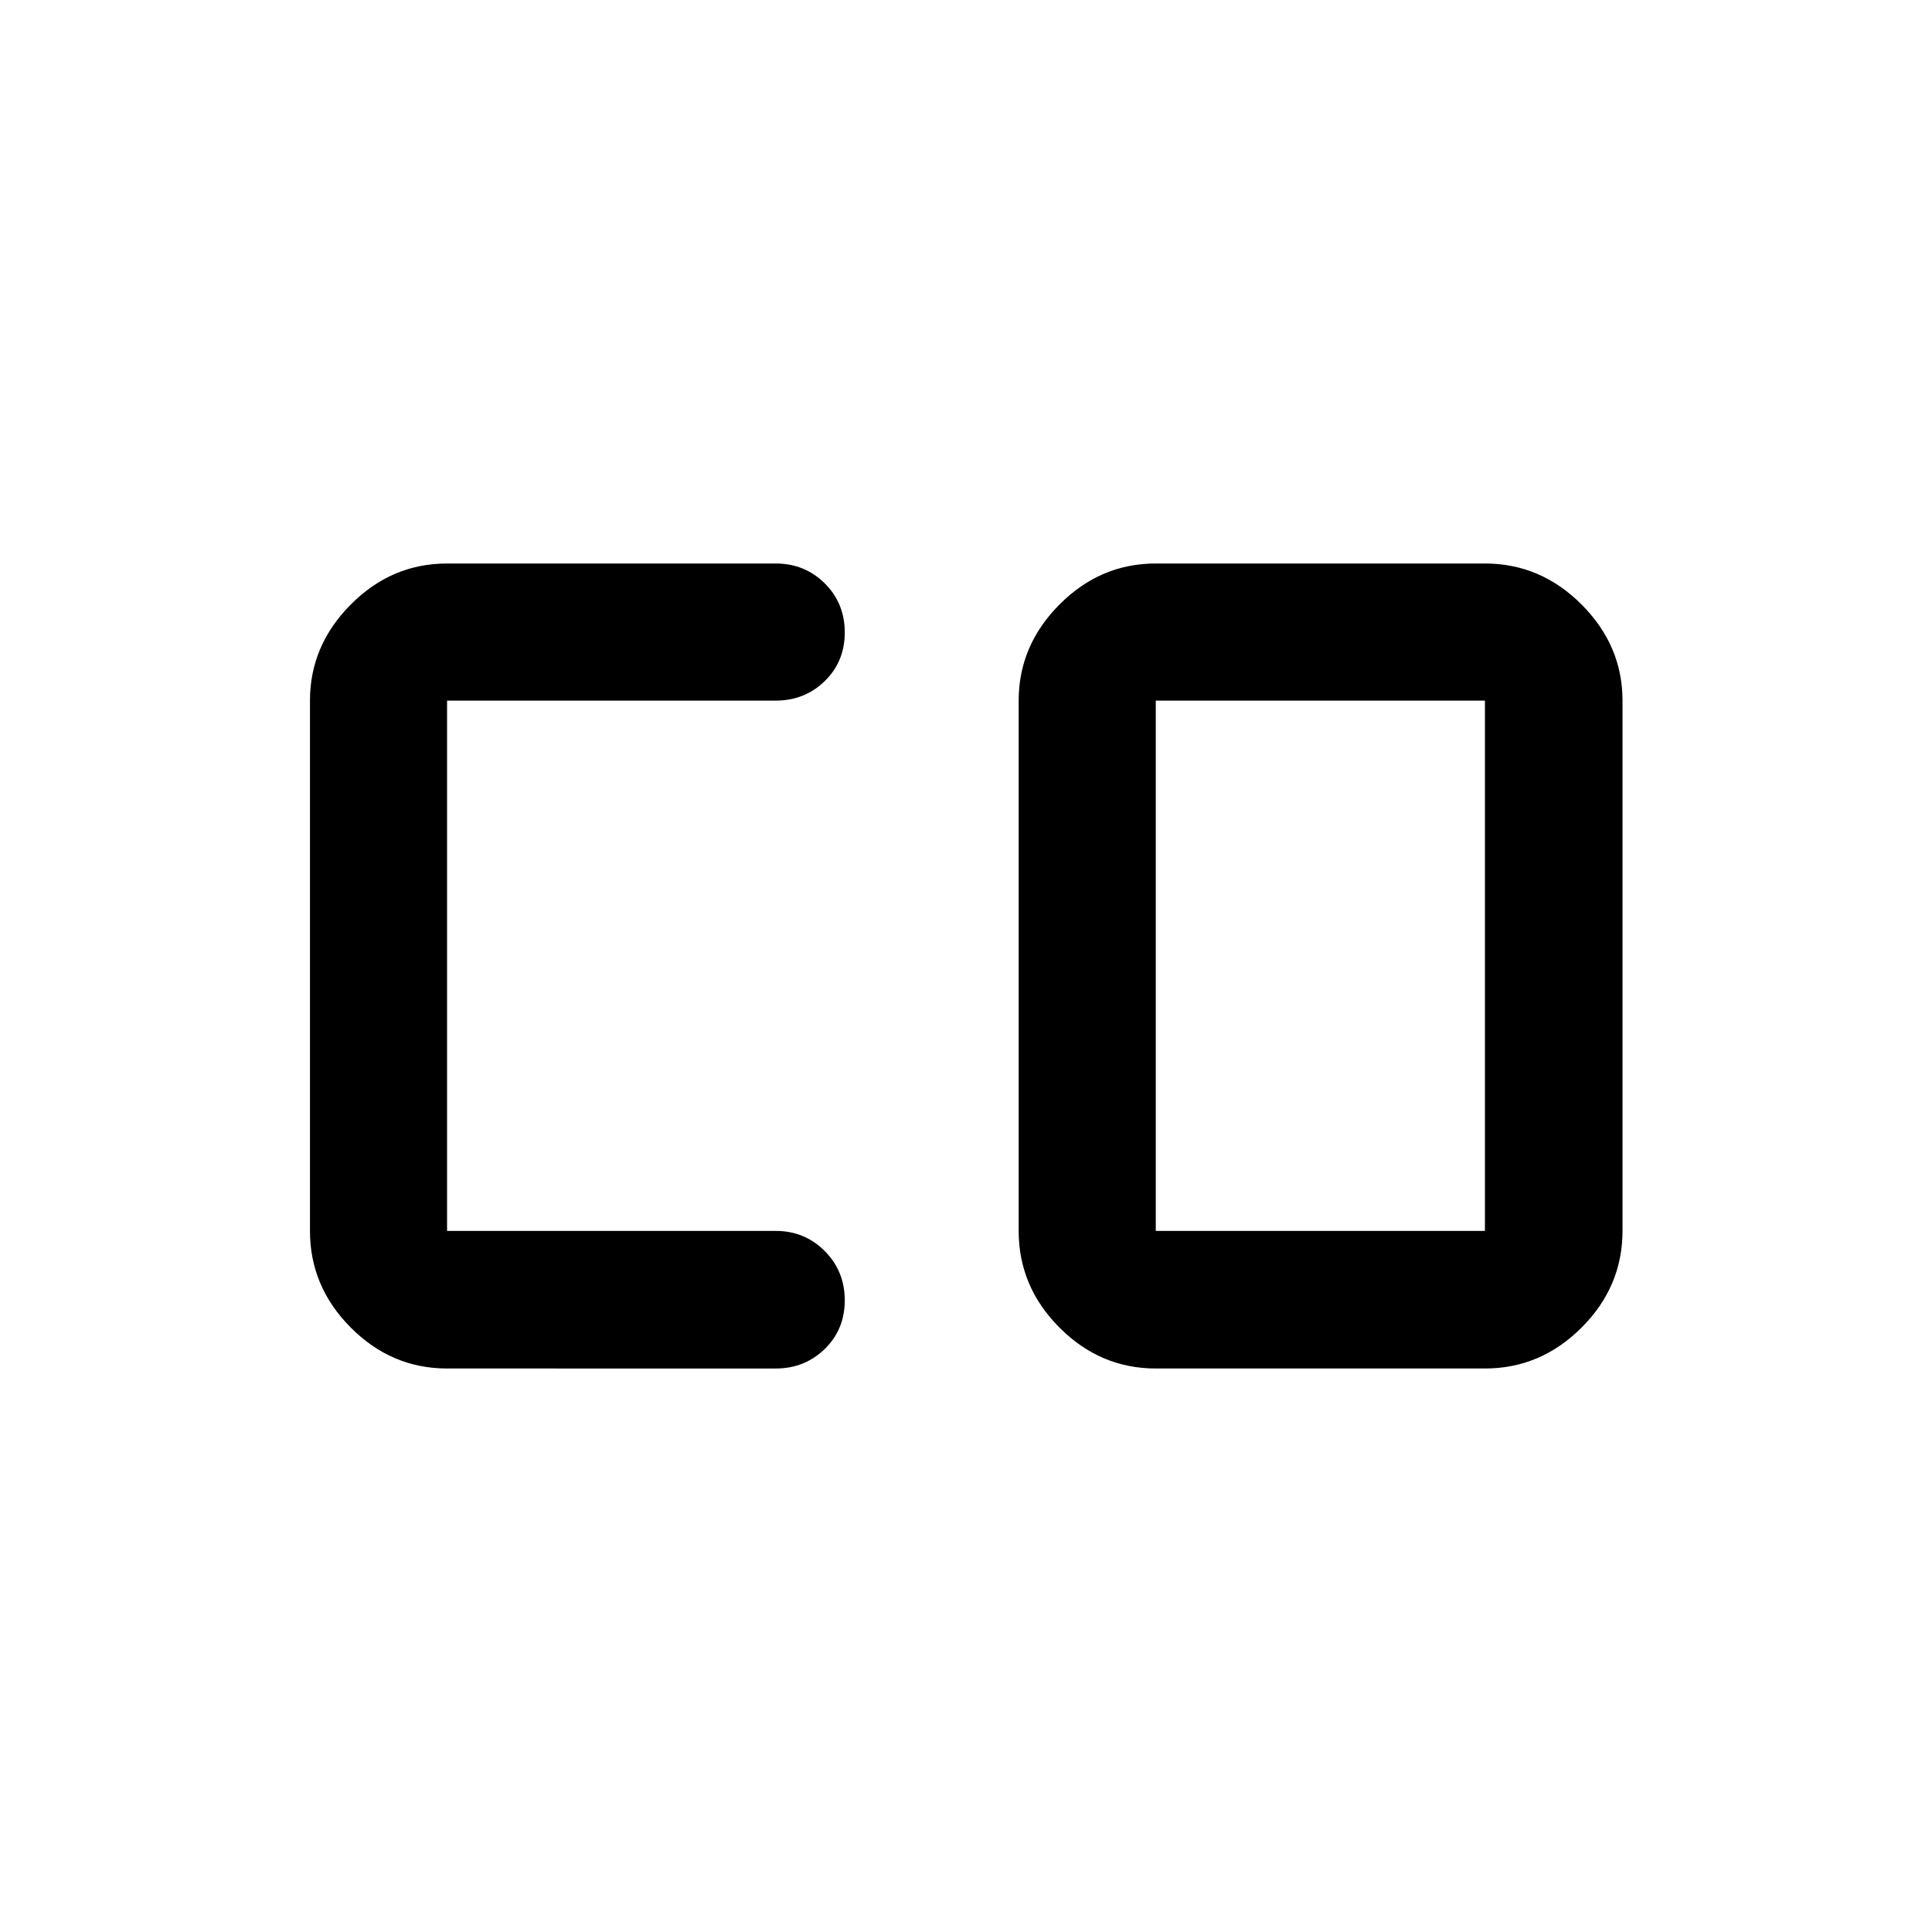 <svg xmlns="http://www.w3.org/2000/svg" height="48" viewBox="0 -960 960 960" width="48"><path d="M574.3-348.37h163.55v-263.5H574.3v263.5ZM222.15-280q-27.6 0-47.86-20.34-20.27-20.33-20.27-48.03v-263.5q0-27.35 20.27-47.74Q194.55-680 222.15-680h163.31q14.39 0 24.35 9.87 9.95 9.87 9.95 24.37 0 14.5-9.95 24.19-9.96 9.7-24.35 9.7H222.15v263.5h163.31q14.39 0 24.35 10.01 9.95 10.01 9.95 24.49 0 14.48-9.95 24.17-9.96 9.7-24.35 9.7H222.15Zm352.15 0q-27.59 0-47.86-20.34-20.27-20.33-20.27-48.03v-263.5q0-27.35 20.27-47.74T574.3-680h163.55q27.7 0 48.03 20.39 20.34 20.39 20.34 47.74v263.5q0 27.7-20.34 48.03Q765.55-280 737.85-280H574.3Z"/></svg>